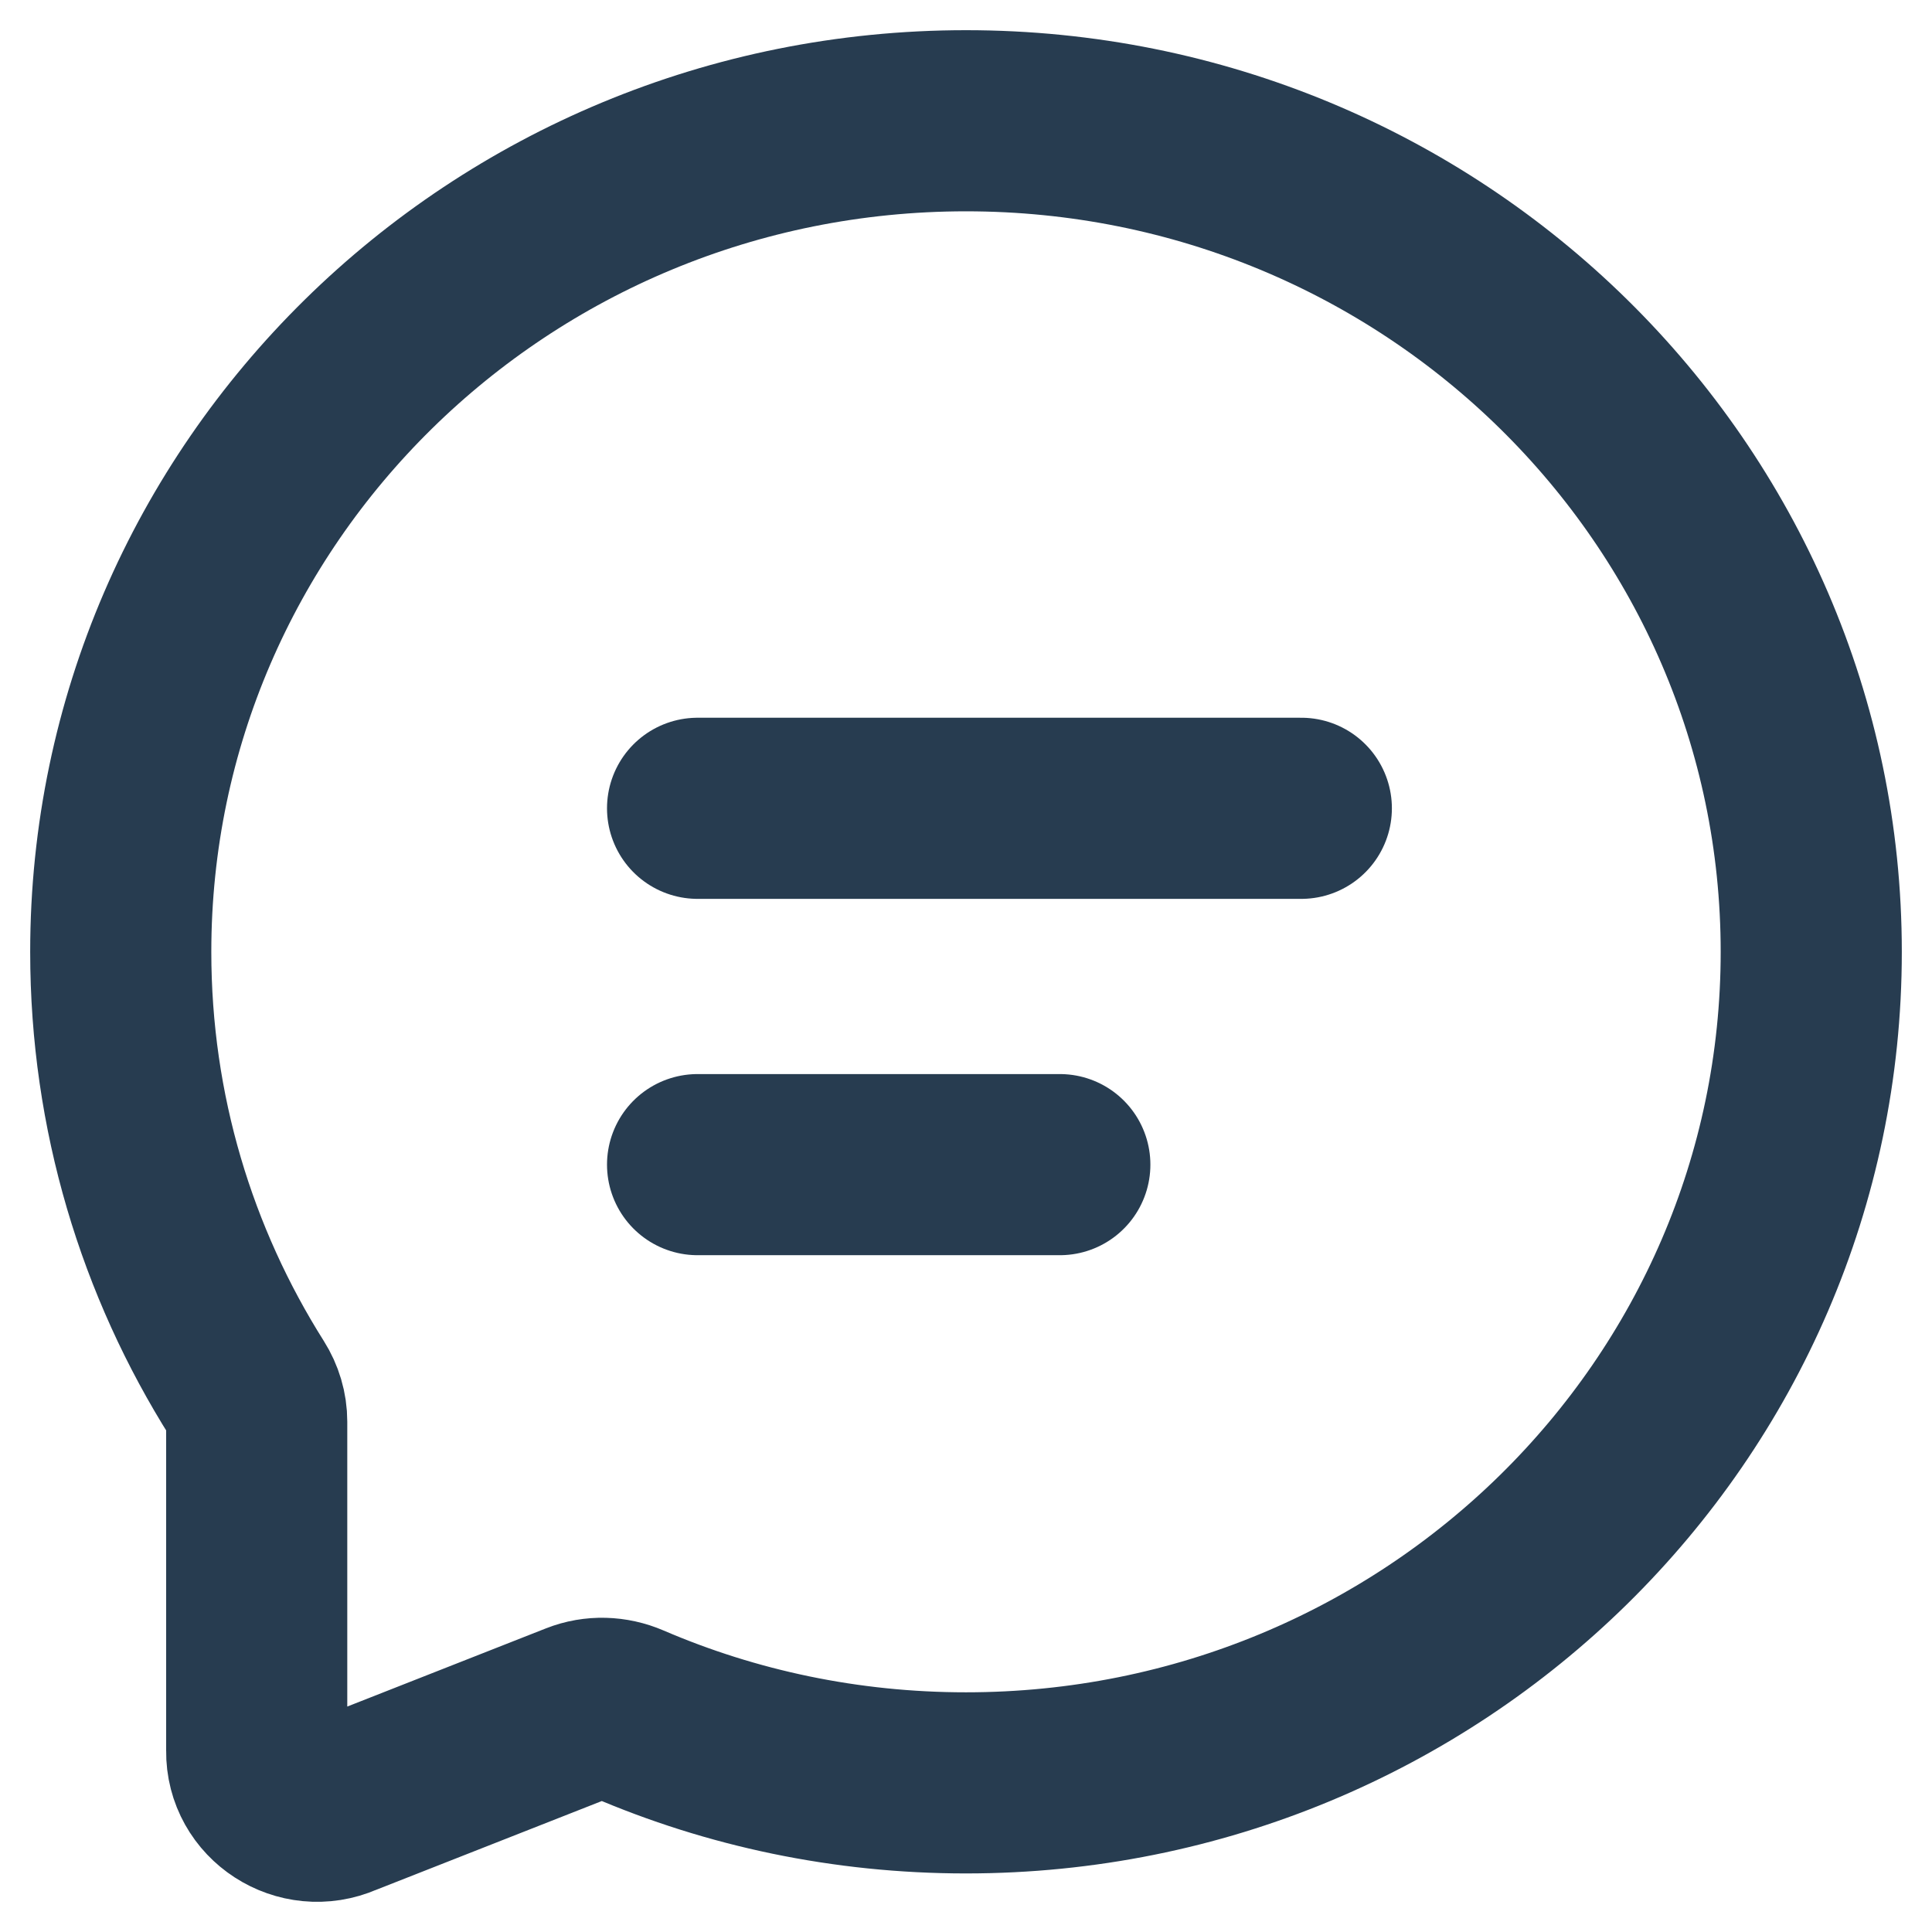 <svg width="16" height="16" viewBox="0 0 16 16" fill="none" xmlns="http://www.w3.org/2000/svg">
<path d="M4.797 14.183L2.83 14.957C2.497 15.103 2.121 14.86 2.126 14.501V11.774C2.126 11.678 2.098 11.586 2.047 11.505C1.383 10.453 1 9.212 1 7.883C1 4.082 4.134 1 8 1C11.866 1 15 4.082 15 7.883C15 11.684 11.866 14.765 8 14.765C7.004 14.765 6.057 14.561 5.199 14.192C5.071 14.137 4.926 14.132 4.797 14.183Z" stroke="#273C50" stroke-width="1.5"/>
<path d="M5.777 6.694H10.777" stroke="#273C50" stroke-width="1.5" stroke-linecap="round"/>
<path d="M5.777 9.645H8.777" stroke="#273C50" stroke-width="1.5" stroke-linecap="round"/>
</svg>
